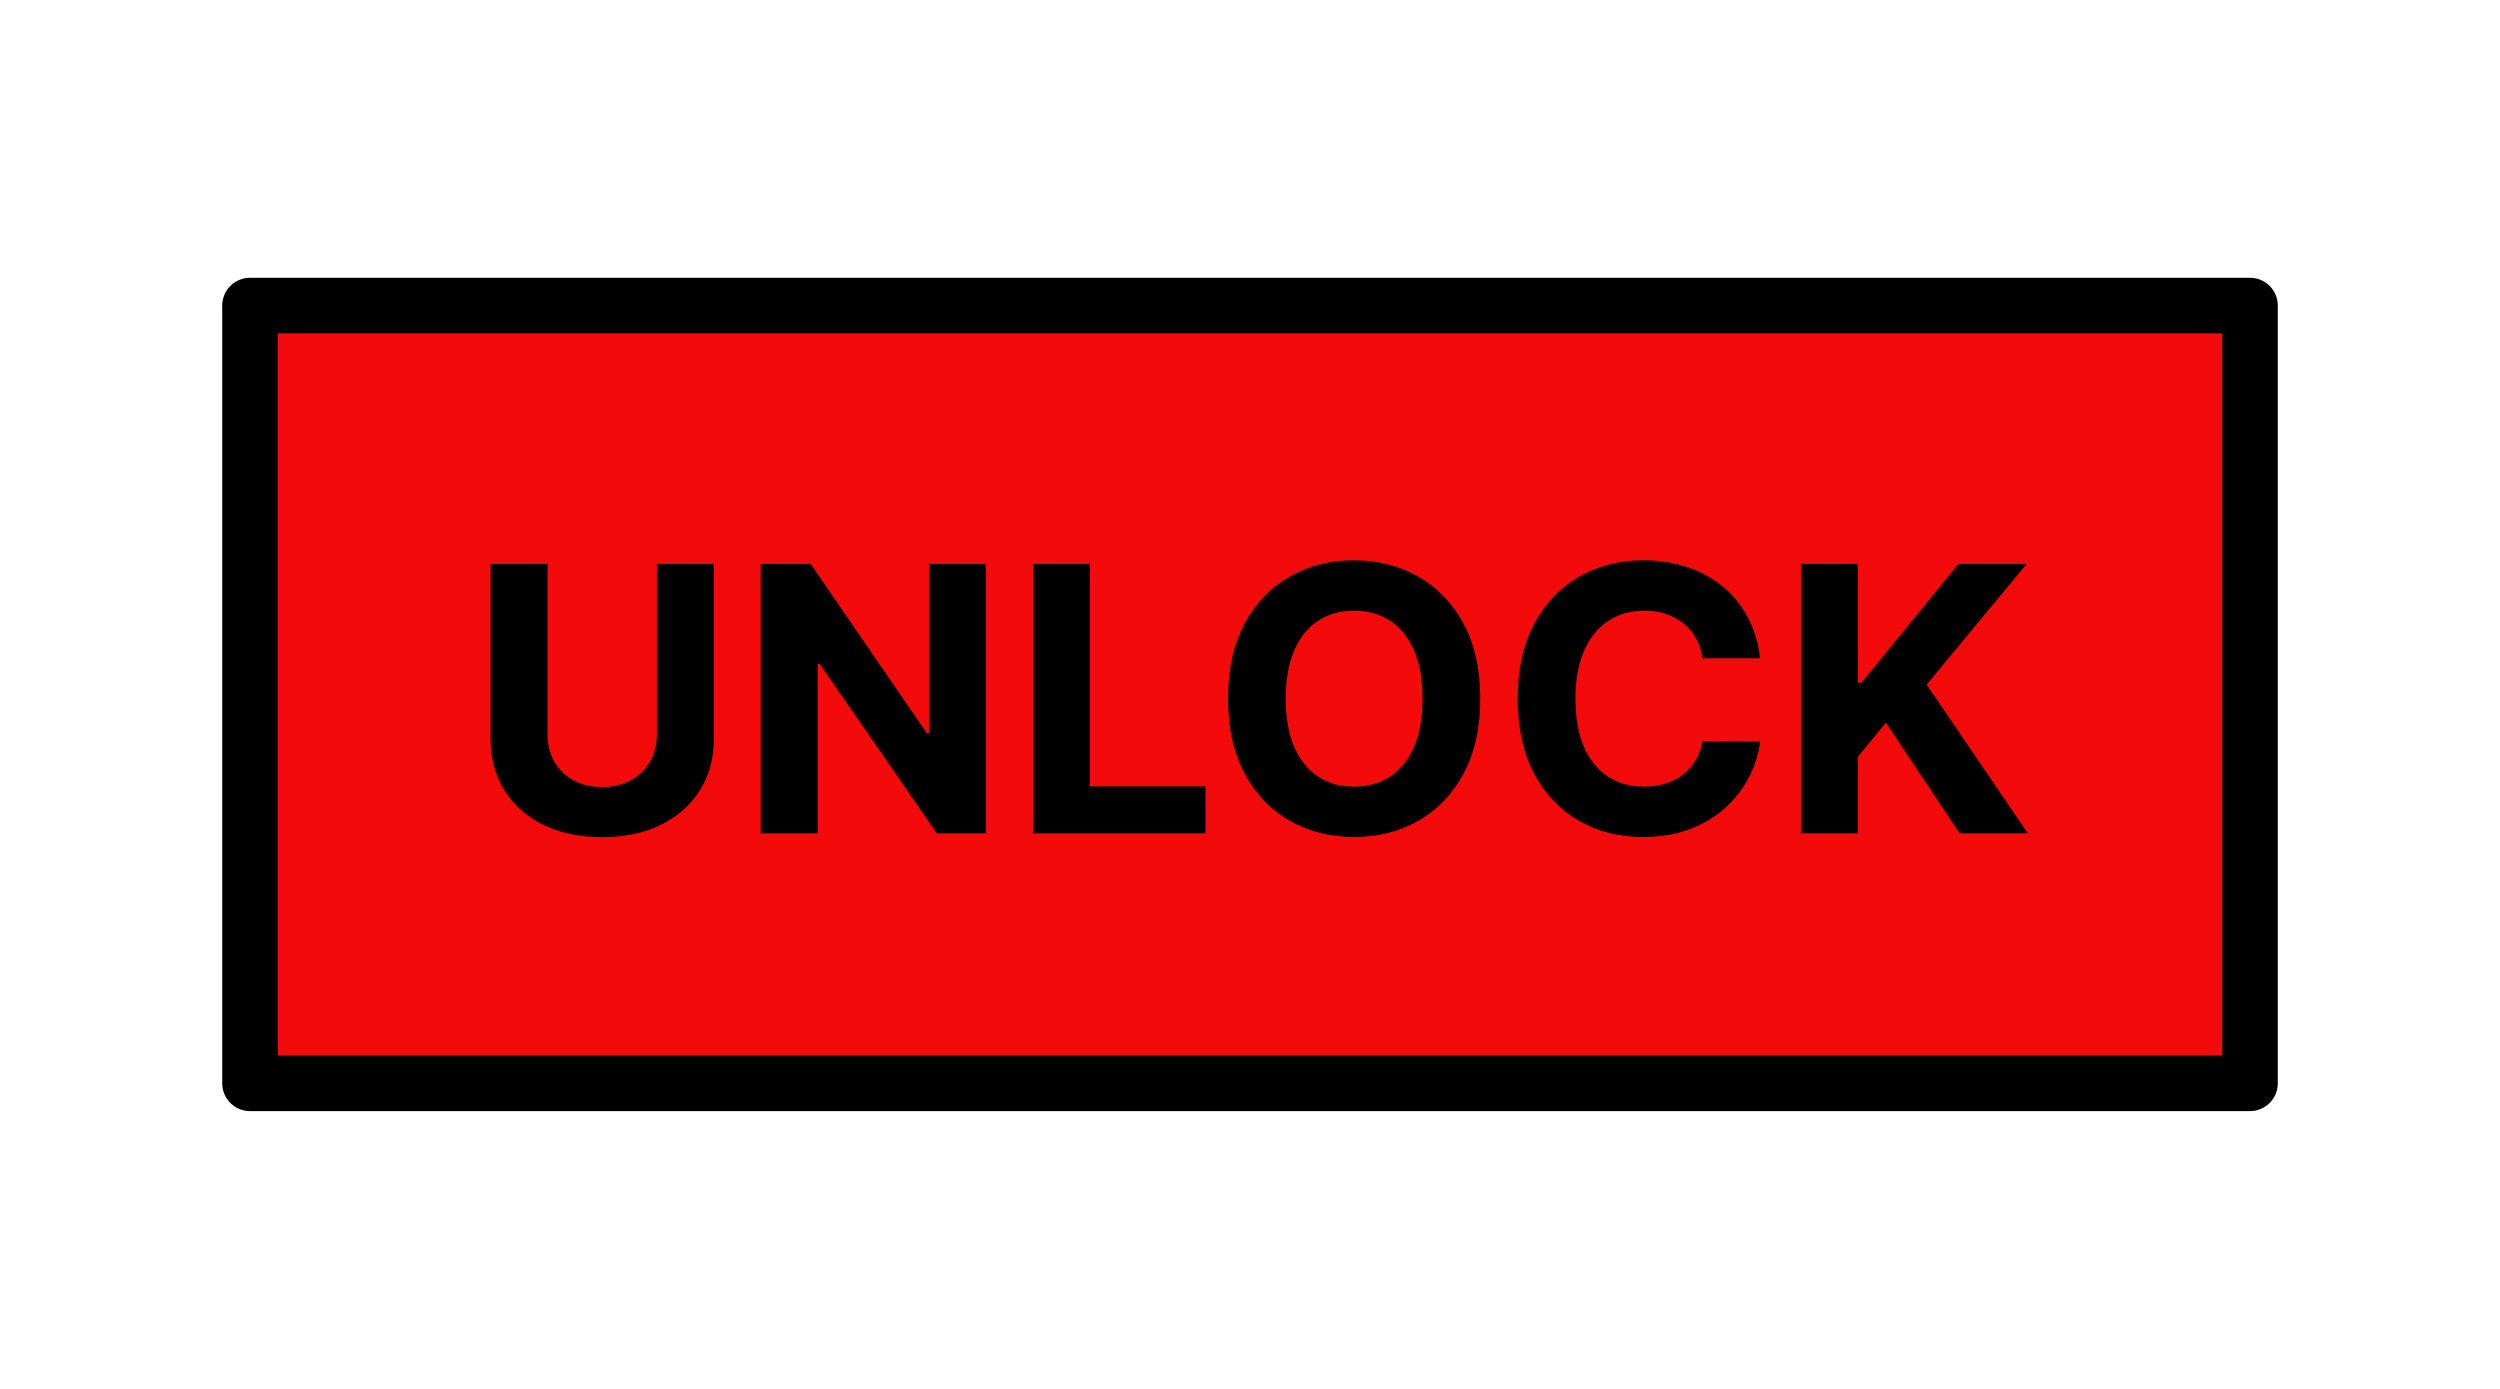 <svg width="135" height="75" viewBox="0 0 135 75" fill="none" xmlns="http://www.w3.org/2000/svg">
<rect width="135" height="75" fill="white"/>
<rect x="13.5" y="16.5" width="108" height="42" fill="#F30A0A" stroke="black" stroke-width="3" stroke-linejoin="round"/>
<path d="M35.473 30.454H38.548V39.901C38.548 40.961 38.295 41.889 37.788 42.685C37.287 43.48 36.584 44.1 35.679 44.545C34.775 44.986 33.721 45.206 32.519 45.206C31.311 45.206 30.255 44.986 29.351 44.545C28.447 44.1 27.744 43.48 27.242 42.685C26.74 41.889 26.489 40.961 26.489 39.901V30.454H29.564V39.638C29.564 40.192 29.685 40.684 29.926 41.115C30.172 41.546 30.518 41.885 30.963 42.131C31.408 42.377 31.927 42.5 32.519 42.5C33.115 42.5 33.634 42.377 34.074 42.131C34.519 41.885 34.862 41.546 35.104 41.115C35.35 40.684 35.473 40.192 35.473 39.638V30.454ZM53.245 30.454V45H50.589L44.261 35.845H44.154V45H41.079V30.454H43.778L50.056 39.602H50.184V30.454H53.245ZM55.786 45V30.454H58.861V42.465H65.097V45H55.786ZM79.933 37.727C79.933 39.313 79.633 40.663 79.031 41.776C78.435 42.888 77.62 43.738 76.588 44.325C75.561 44.908 74.406 45.199 73.122 45.199C71.83 45.199 70.67 44.905 69.642 44.318C68.615 43.731 67.803 42.881 67.206 41.769C66.61 40.656 66.311 39.309 66.311 37.727C66.311 36.141 66.61 34.792 67.206 33.679C67.803 32.566 68.615 31.719 69.642 31.136C70.67 30.549 71.83 30.256 73.122 30.256C74.406 30.256 75.561 30.549 76.588 31.136C77.62 31.719 78.435 32.566 79.031 33.679C79.633 34.792 79.933 36.141 79.933 37.727ZM76.816 37.727C76.816 36.7 76.662 35.833 76.354 35.128C76.051 34.422 75.622 33.887 75.068 33.523C74.514 33.158 73.866 32.976 73.122 32.976C72.379 32.976 71.73 33.158 71.176 33.523C70.622 33.887 70.192 34.422 69.884 35.128C69.581 35.833 69.429 36.7 69.429 37.727C69.429 38.755 69.581 39.621 69.884 40.327C70.192 41.032 70.622 41.567 71.176 41.932C71.73 42.296 72.379 42.479 73.122 42.479C73.866 42.479 74.514 42.296 75.068 41.932C75.622 41.567 76.051 41.032 76.354 40.327C76.662 39.621 76.816 38.755 76.816 37.727ZM95.045 35.547H91.934C91.878 35.144 91.762 34.787 91.587 34.474C91.411 34.157 91.186 33.887 90.912 33.665C90.637 33.442 90.32 33.272 89.96 33.153C89.605 33.035 89.219 32.976 88.802 32.976C88.049 32.976 87.394 33.163 86.835 33.537C86.276 33.906 85.843 34.446 85.535 35.156C85.228 35.862 85.074 36.719 85.074 37.727C85.074 38.764 85.228 39.635 85.535 40.341C85.848 41.046 86.283 41.579 86.842 41.939C87.401 42.299 88.047 42.479 88.781 42.479C89.193 42.479 89.574 42.424 89.924 42.315C90.28 42.206 90.594 42.048 90.869 41.84C91.144 41.626 91.371 41.368 91.551 41.065C91.736 40.762 91.864 40.417 91.934 40.028L95.045 40.043C94.965 40.71 94.764 41.354 94.442 41.974C94.124 42.59 93.696 43.142 93.156 43.629C92.621 44.112 91.982 44.496 91.239 44.78C90.5 45.059 89.664 45.199 88.731 45.199C87.434 45.199 86.274 44.905 85.251 44.318C84.233 43.731 83.428 42.881 82.837 41.769C82.249 40.656 81.956 39.309 81.956 37.727C81.956 36.141 82.254 34.792 82.851 33.679C83.447 32.566 84.257 31.719 85.28 31.136C86.302 30.549 87.453 30.256 88.731 30.256C89.574 30.256 90.355 30.374 91.075 30.611C91.799 30.848 92.441 31.193 93 31.648C93.558 32.097 94.013 32.649 94.364 33.303C94.719 33.956 94.946 34.704 95.045 35.547ZM97.251 45V30.454H100.326V36.868H100.518L105.752 30.454H109.438L104.04 36.967L109.502 45H105.823L101.839 39.02L100.326 40.867V45H97.251Z" fill="black"/>
</svg>
